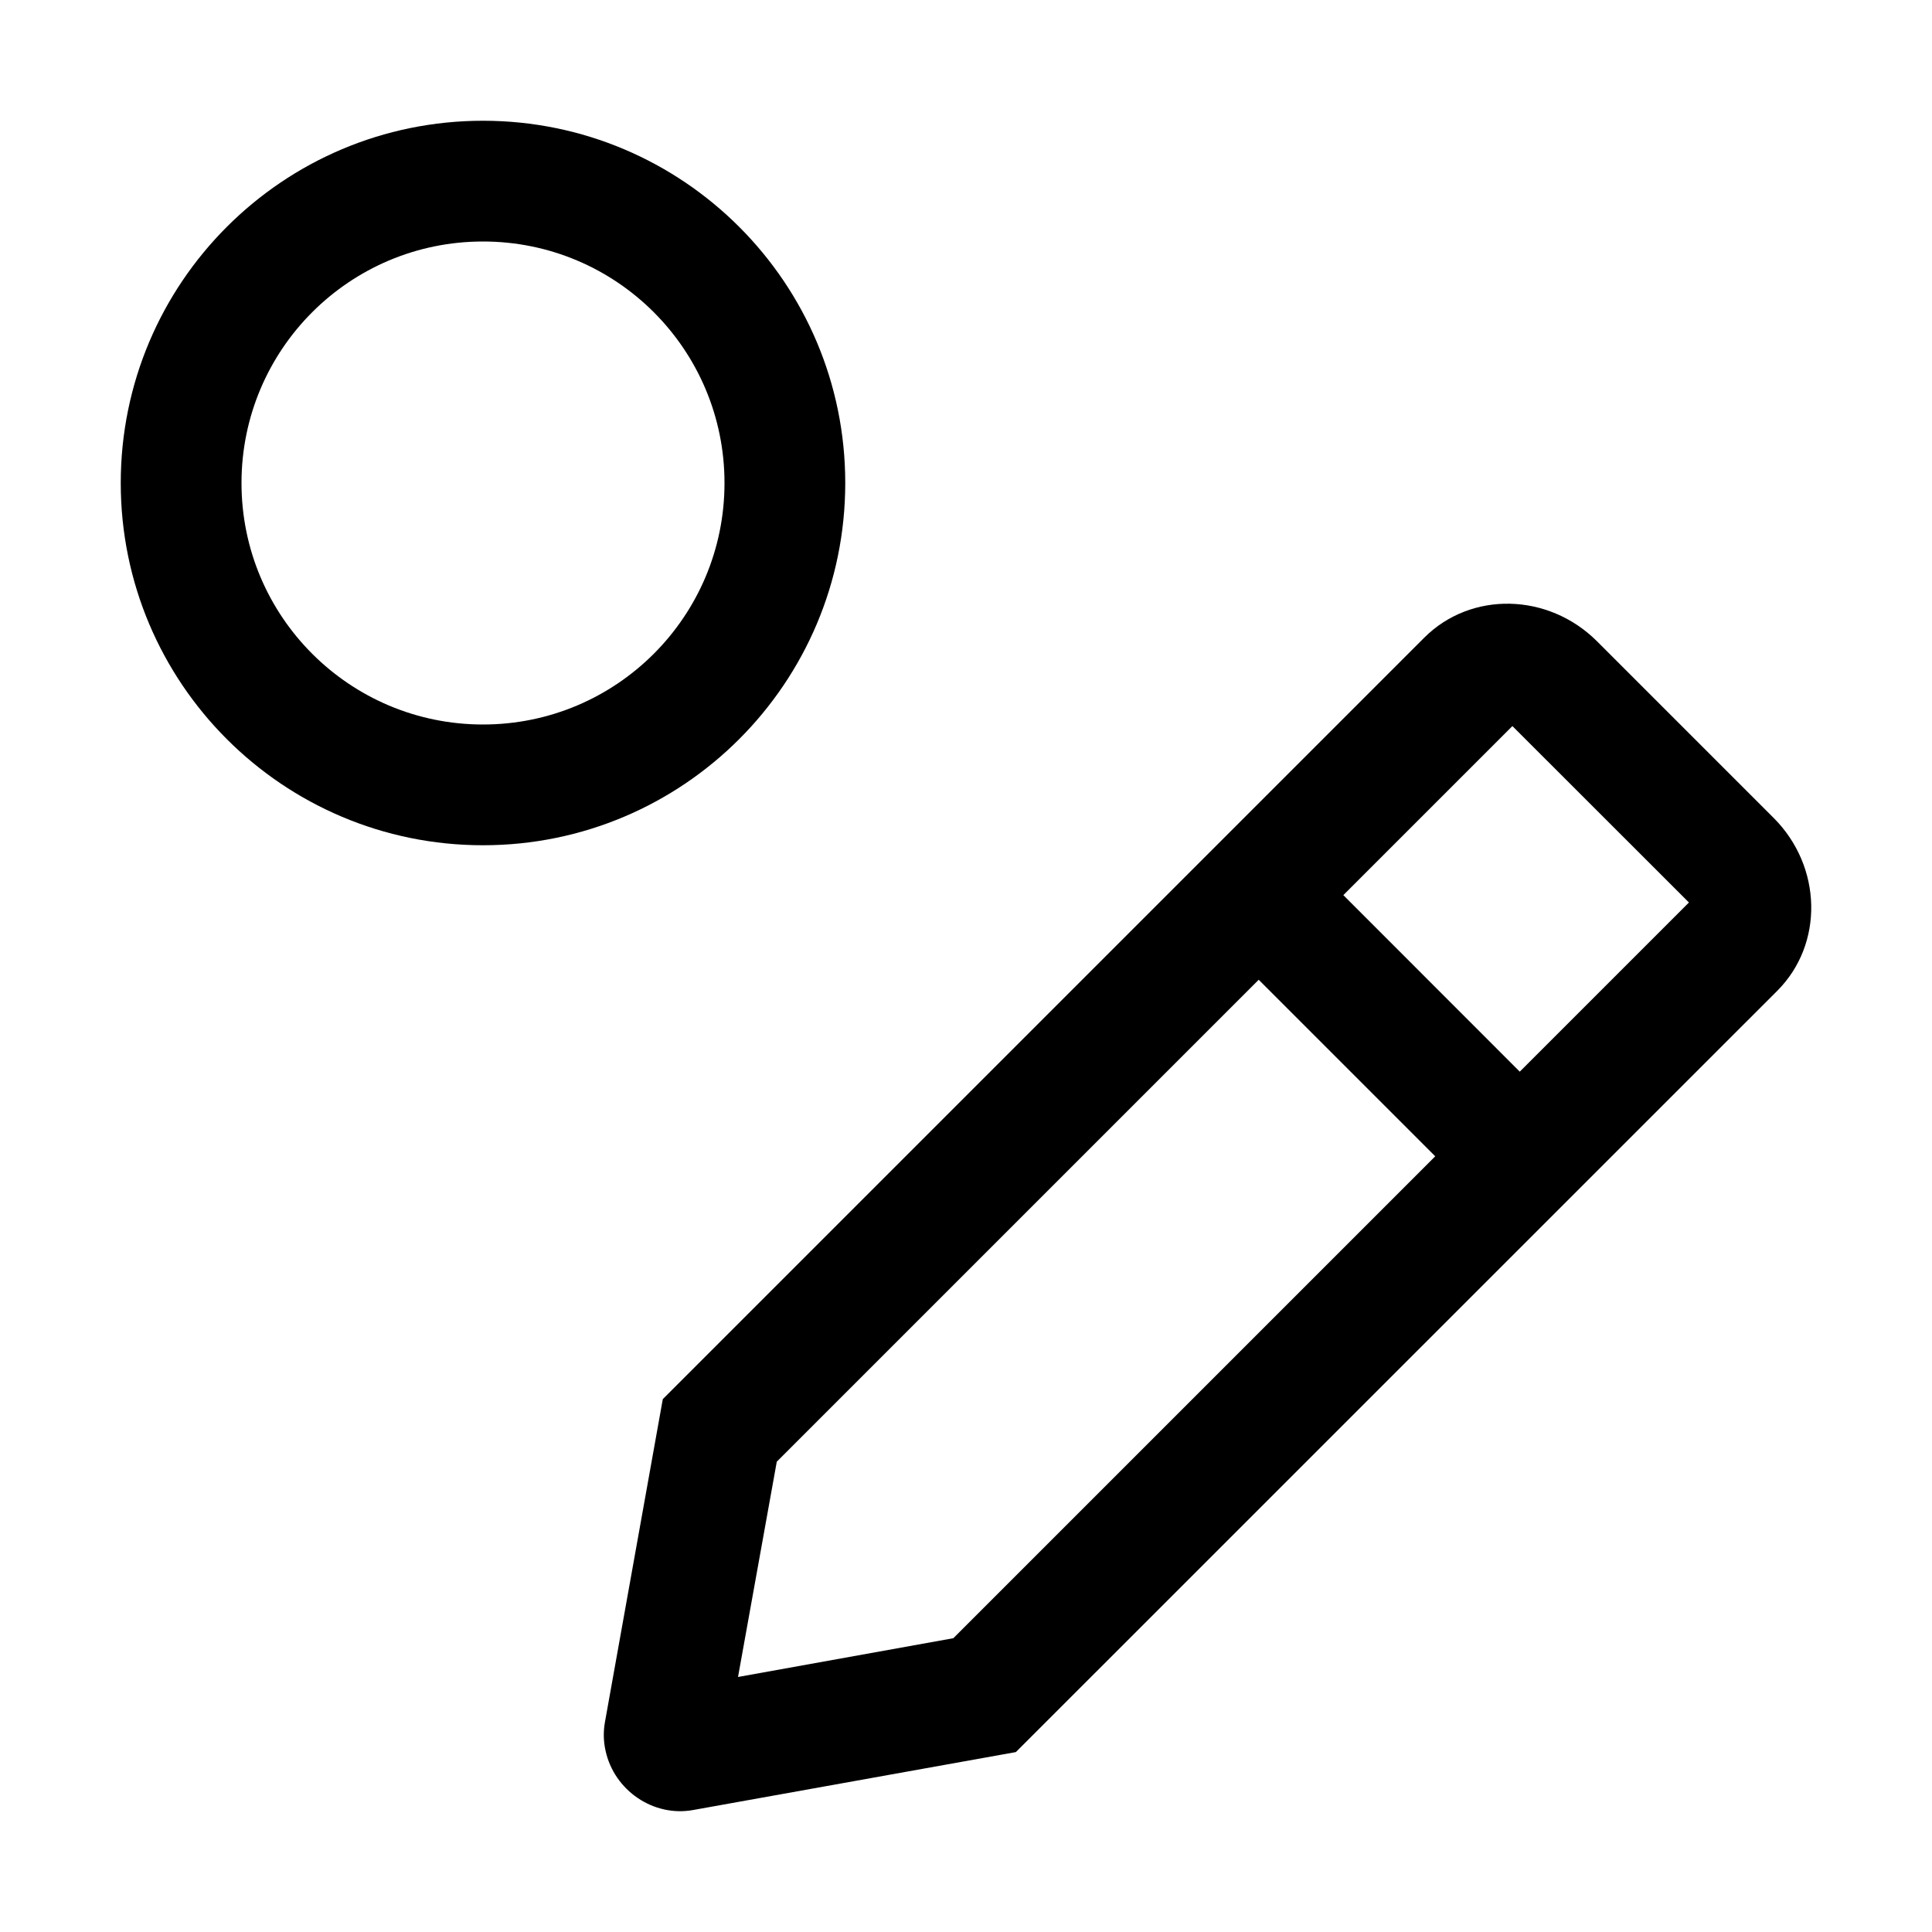 <svg width="16" height="16" viewBox="0 0 16 16" fill="none" xmlns="http://www.w3.org/2000/svg">
<path fill-rule="evenodd" clip-rule="evenodd" d="M11.795 5.281C12.182 4.894 12.823 4.908 13.227 5.312L14.688 6.773C15.092 7.177 15.105 7.818 14.719 8.205L8.413 14.51L5.739 14.99C5.412 15.049 5.087 14.829 5.015 14.499C4.997 14.42 4.996 14.339 5.01 14.261L5.489 11.587L11.795 5.281ZM6.433 12.105L6.112 13.888L7.895 13.567L11.886 9.576L10.424 8.114L6.433 12.105ZM11.125 7.413L12.586 8.875L13.987 7.474L12.525 6.013L11.125 7.413Z" fill="black"/>
<path fill-rule="evenodd" clip-rule="evenodd" d="M4 1C5.657 1 7 2.343 7 4C7 5.657 5.657 7 4 7C2.343 7 1 5.657 1 4C1 2.343 2.343 1 4 1ZM4 2C2.895 2 2 2.895 2 4C2 5.105 2.895 6 4 6C5.105 6 6 5.105 6 4C6 2.895 5.105 2 4 2Z" fill="black"/>
</svg>
